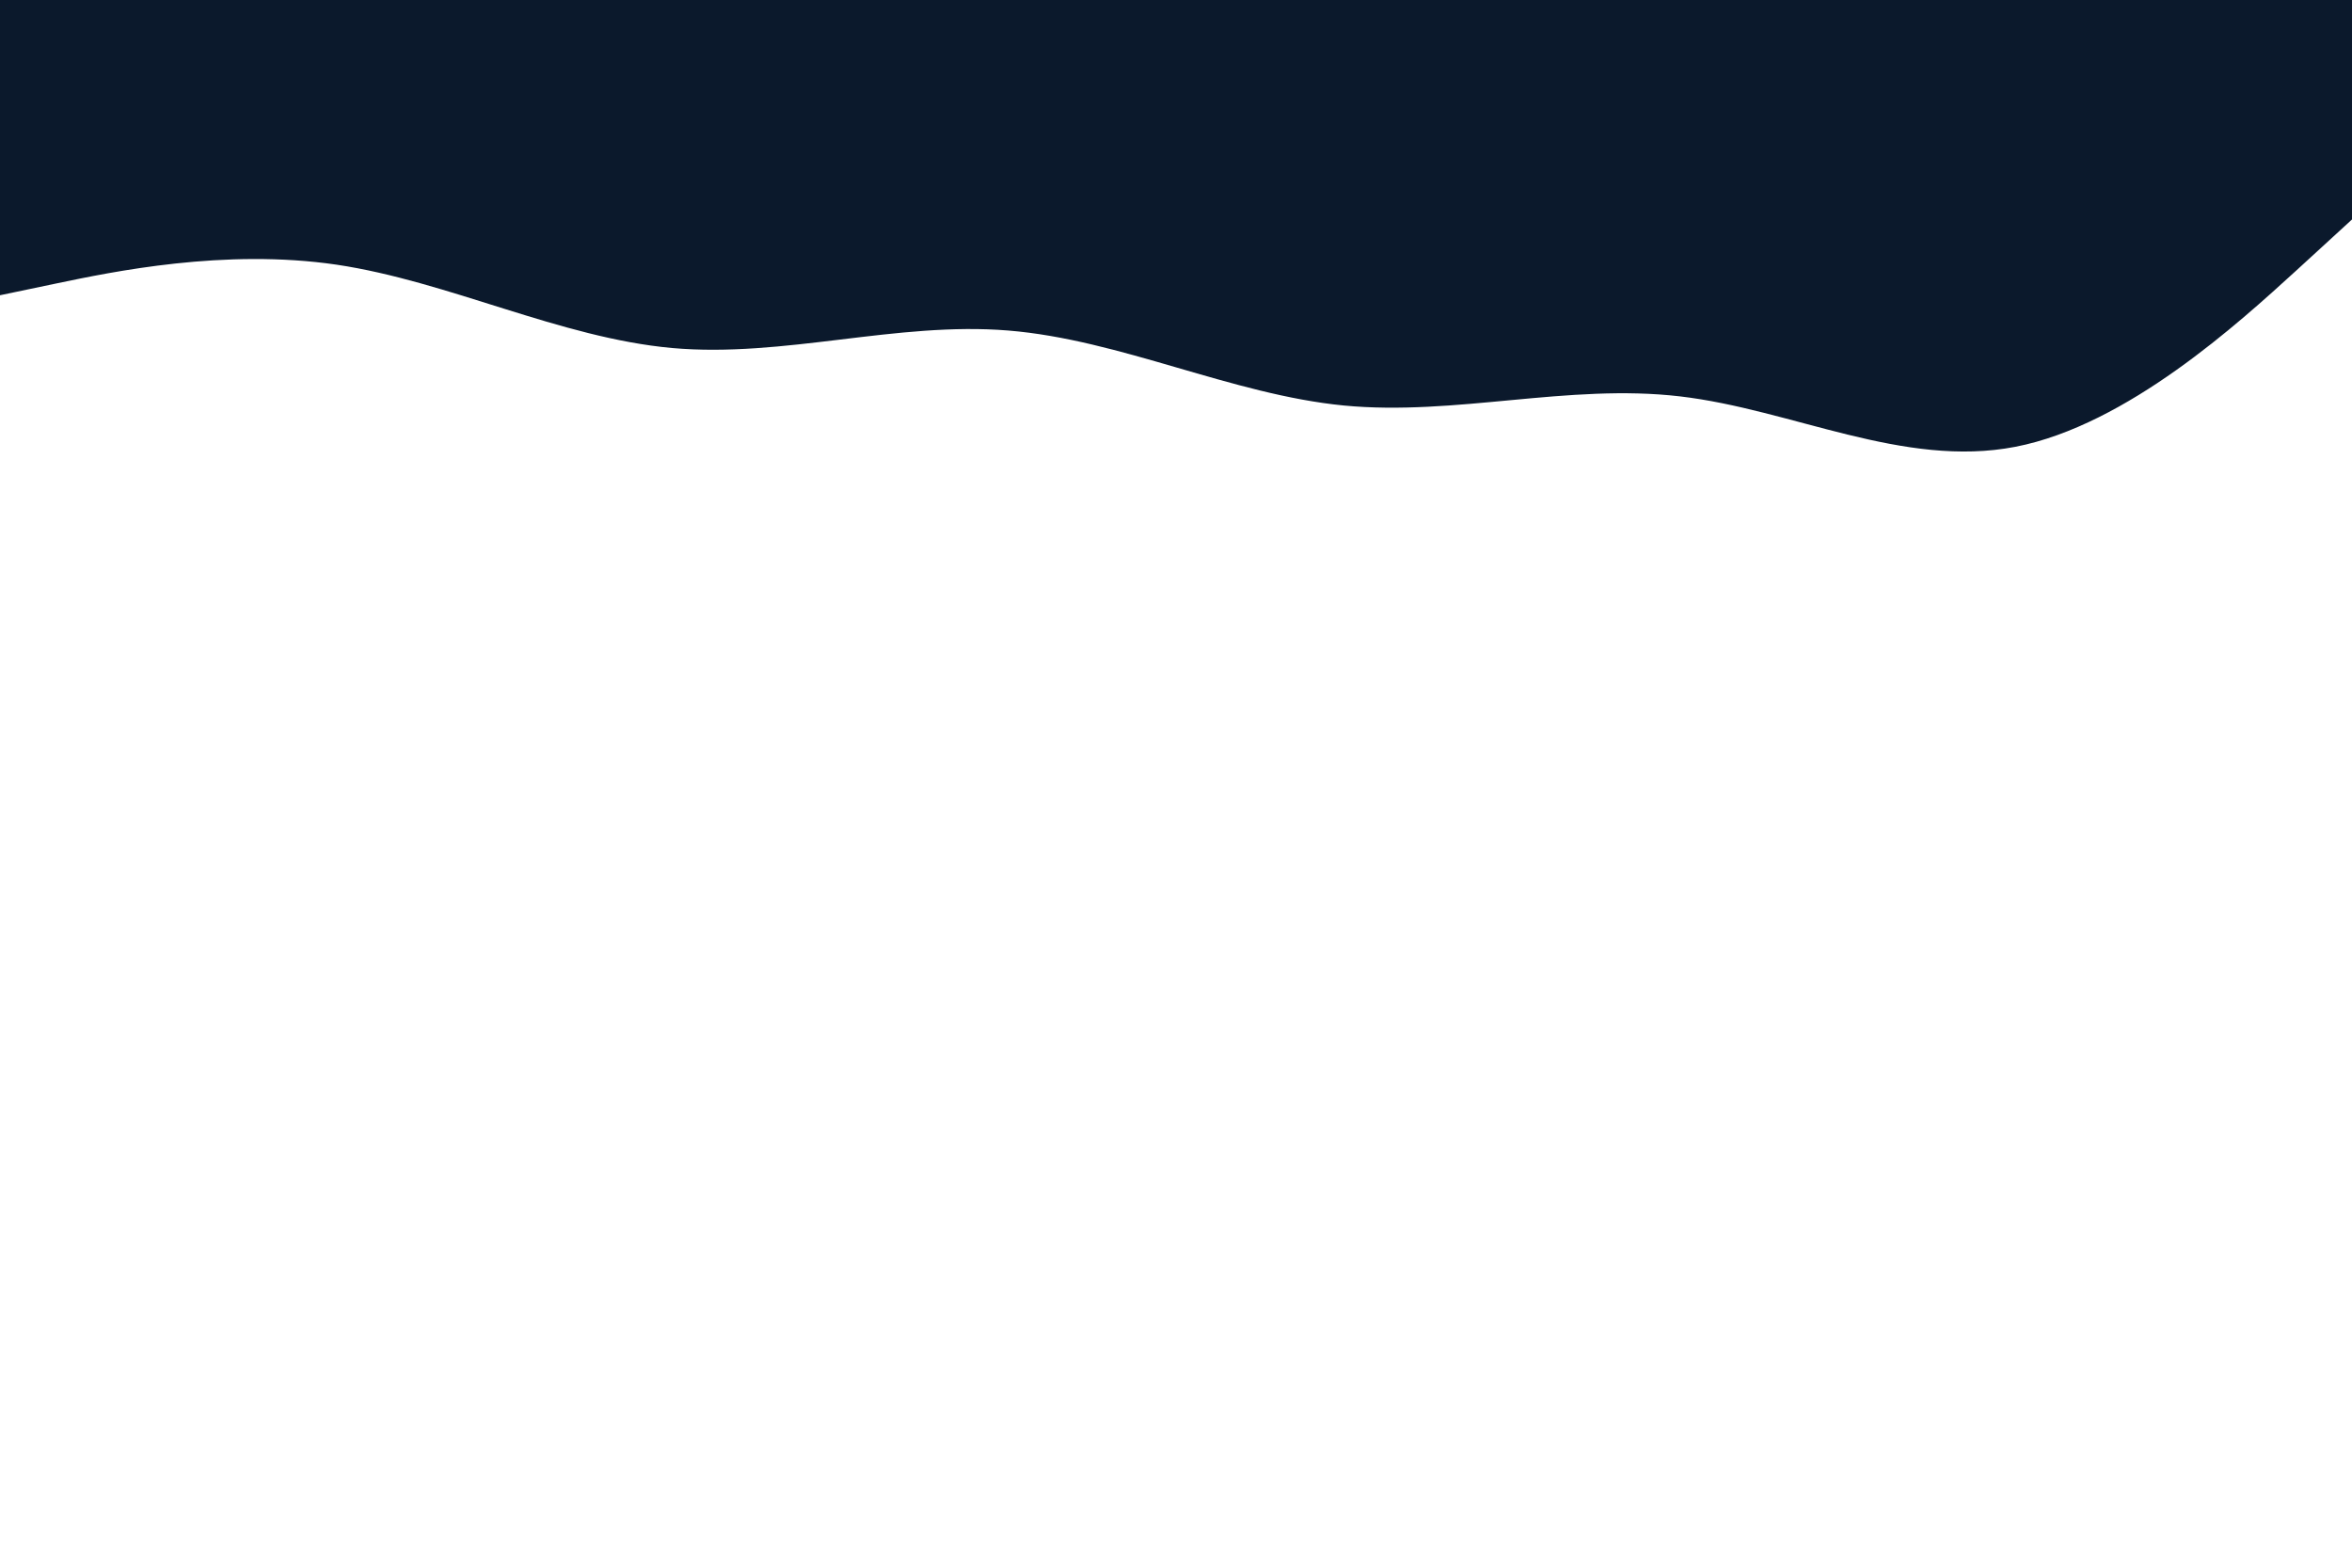 <svg id="visual" viewBox="0 0 900 600" width="900" height="600" xmlns="http://www.w3.org/2000/svg" xmlns:xlink="http://www.w3.org/1999/xlink" version="1.1"><path d="M0 113L21.5 108.5C43 104 86 95 128.8 101.3C171.7 107.7 214.3 129.3 257.2 133.2C300 137 343 123 385.8 126.5C428.7 130 471.3 151 514.2 155.2C557 159.3 600 146.7 642.8 151.7C685.7 156.7 728.3 179.3 771.2 171C814 162.7 857 123.3 878.5 103.7L900 84L900 0L878.5 0C857 0 814 0 771.2 0C728.3 0 685.7 0 642.8 0C600 0 557 0 514.2 0C471.3 0 428.7 0 385.8 0C343 0 300 0 257.2 0C214.3 0 171.7 0 128.8 0C86 0 43 0 21.5 0L0 0Z" fill="#0B192C" stroke-linecap="round" stroke-linejoin="miter"></path></svg>